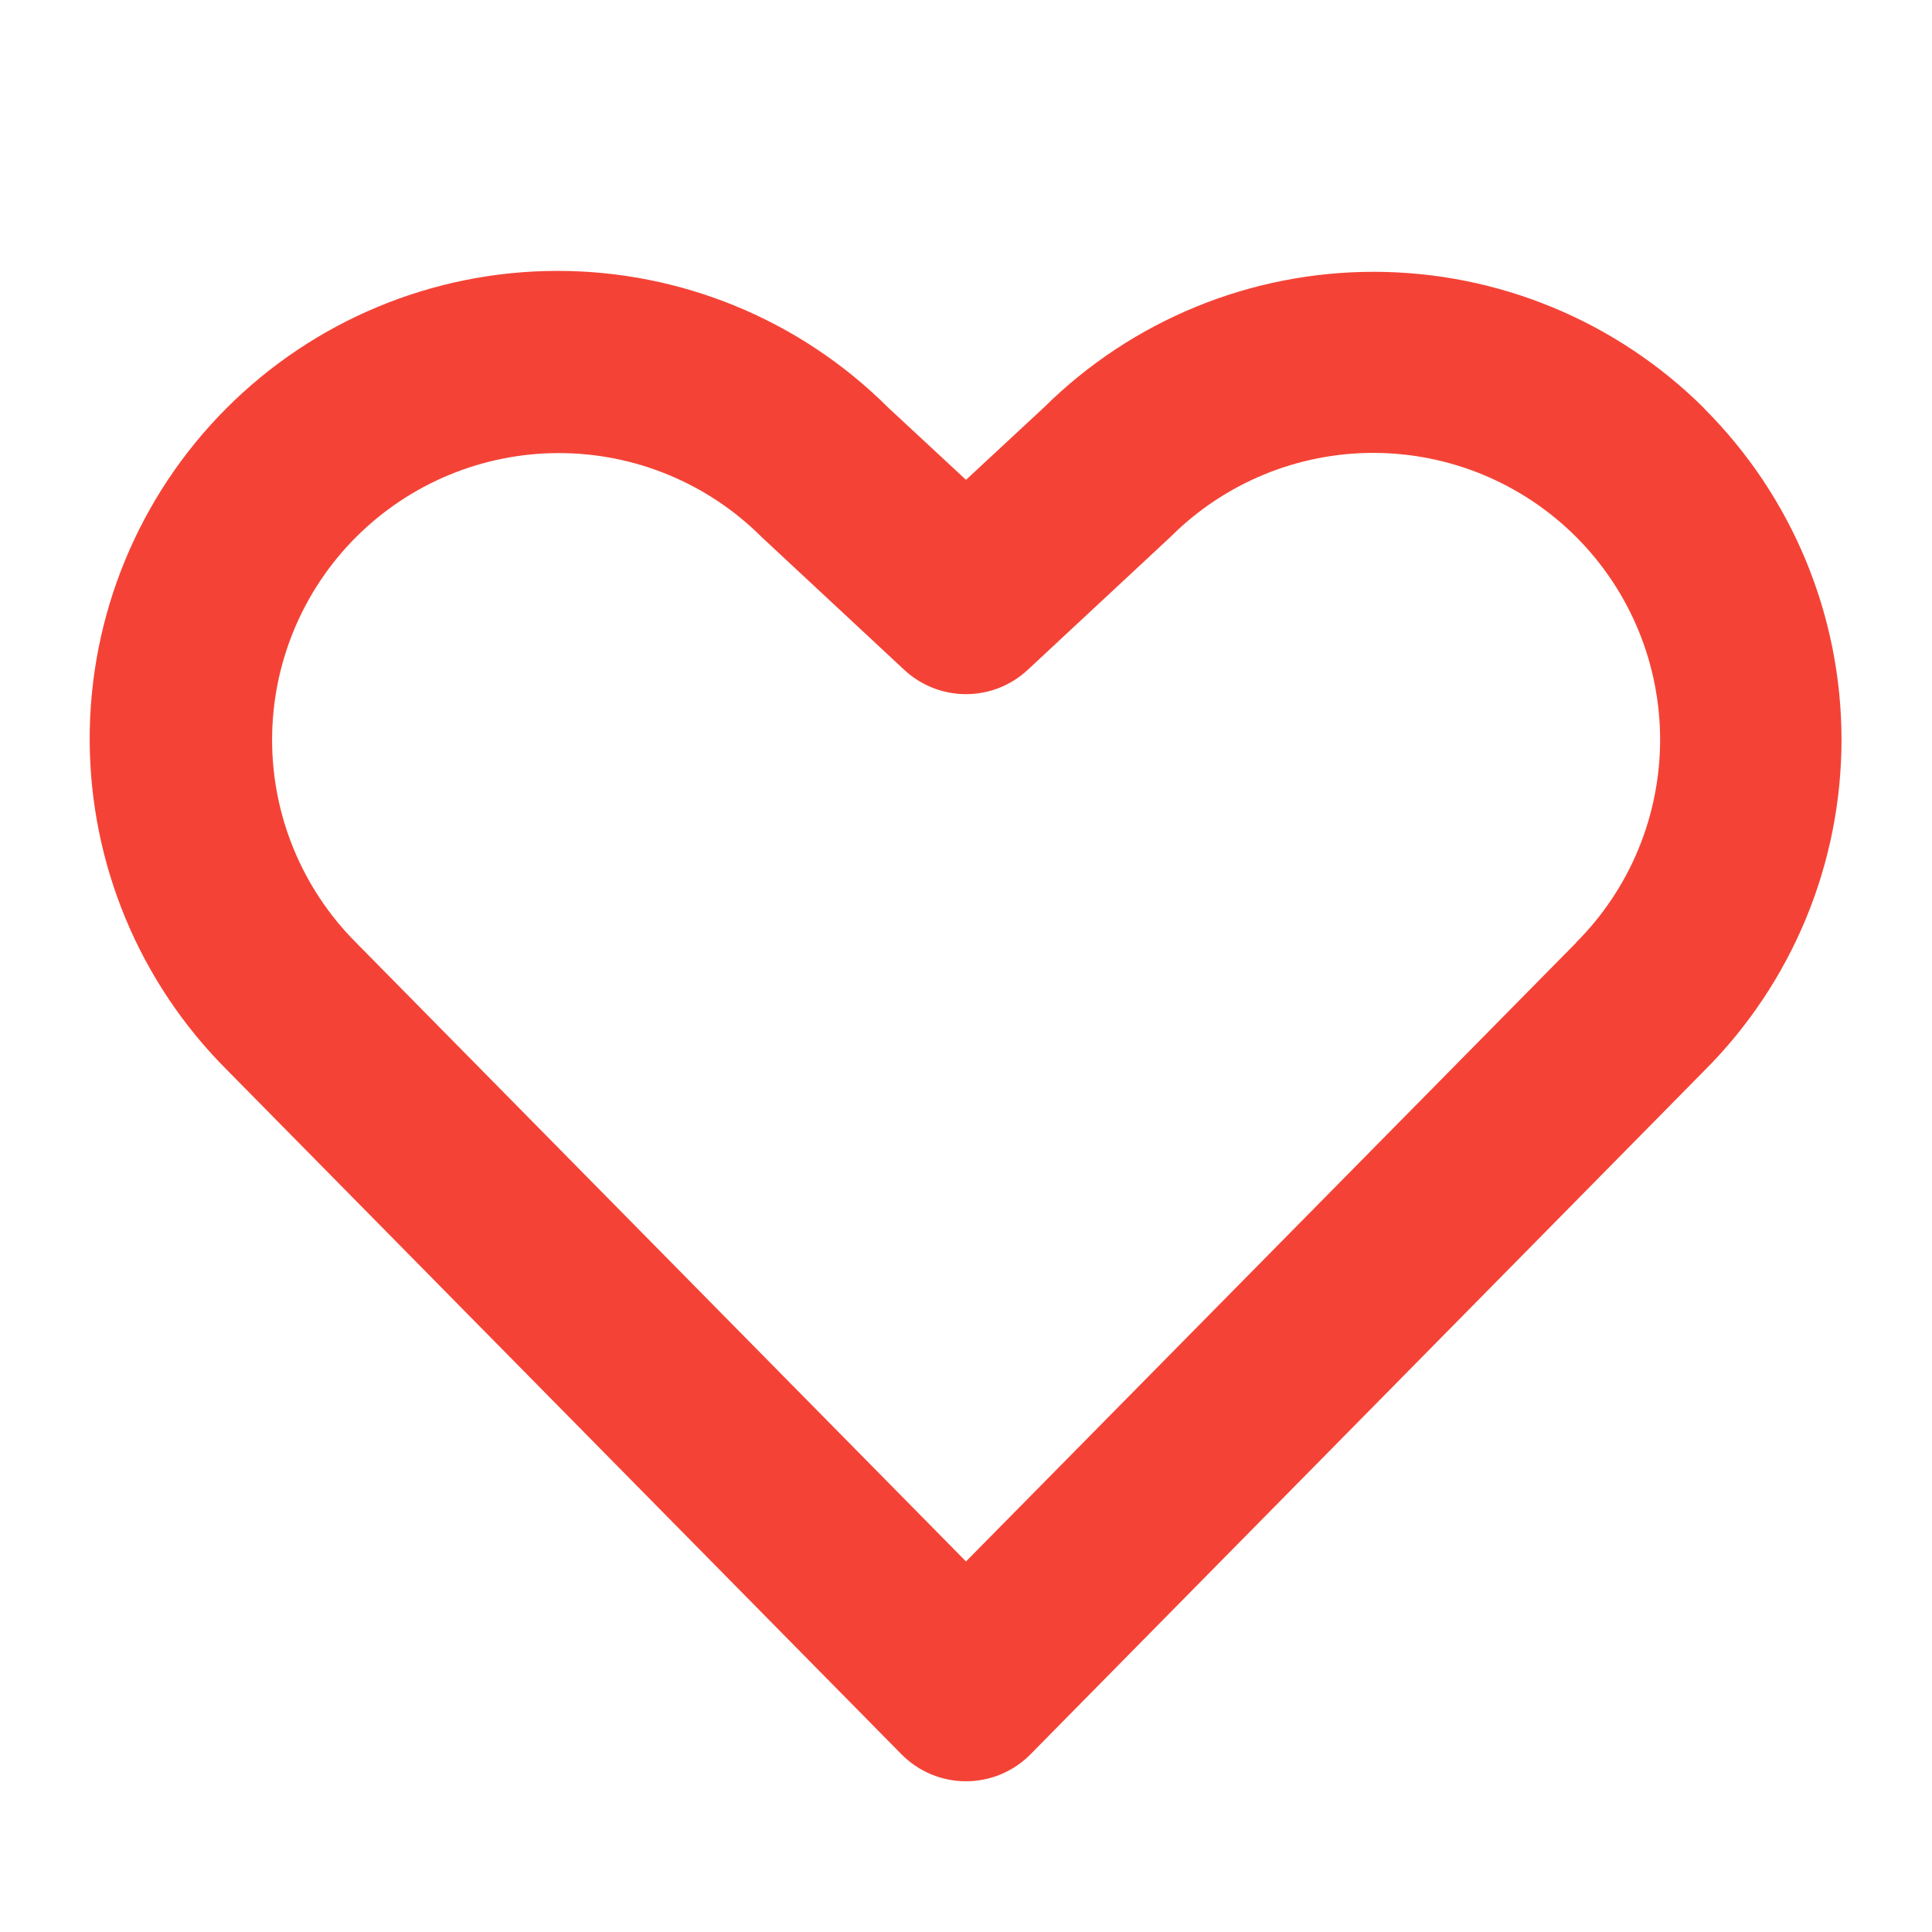 <svg width="74" height="74" viewBox="0 0 74 74" fill="none" xmlns="http://www.w3.org/2000/svg">
<path d="M65.282 15.647C61.925 12.3 57.38 10.418 52.64 10.411C47.9 10.403 43.35 12.273 39.983 15.609L37 18.379L34.017 15.609C30.651 12.252 26.09 10.37 21.336 10.376C16.583 10.382 12.026 12.276 8.669 15.641C5.312 19.007 3.429 23.568 3.435 28.322C3.441 33.075 5.335 37.632 8.701 40.989L34.528 67.193C34.851 67.52 35.236 67.781 35.66 67.958C36.084 68.136 36.54 68.227 37 68.227C37.46 68.227 37.915 68.136 38.34 67.958C38.764 67.781 39.149 67.52 39.471 67.193L65.282 41.006C66.947 39.342 68.268 37.366 69.169 35.191C70.07 33.016 70.534 30.685 70.534 28.331C70.534 25.977 70.07 23.646 69.169 21.471C68.268 19.296 66.947 17.32 65.282 15.656V15.647ZM60.368 36.11L37 59.807L13.623 36.09C11.57 34.028 10.419 31.236 10.422 28.327C10.425 25.418 11.582 22.628 13.639 20.571C15.697 18.514 18.486 17.357 21.395 17.354C24.305 17.351 27.096 18.502 29.158 20.555C29.187 20.584 29.215 20.613 29.247 20.639L34.635 25.657C35.277 26.255 36.122 26.588 37 26.588C37.877 26.588 38.722 26.255 39.364 25.657L44.753 20.639C44.784 20.613 44.813 20.584 44.842 20.555C45.864 19.536 47.075 18.729 48.409 18.178C49.742 17.628 51.171 17.345 52.614 17.347C54.056 17.349 55.485 17.635 56.817 18.188C58.149 18.742 59.359 19.553 60.378 20.574C61.397 21.595 62.204 22.807 62.755 24.141C63.305 25.474 63.588 26.903 63.586 28.346C63.584 29.788 63.298 31.216 62.745 32.549C62.191 33.881 61.38 35.091 60.359 36.11H60.368Z" fill="#F44336"/>
</svg>
